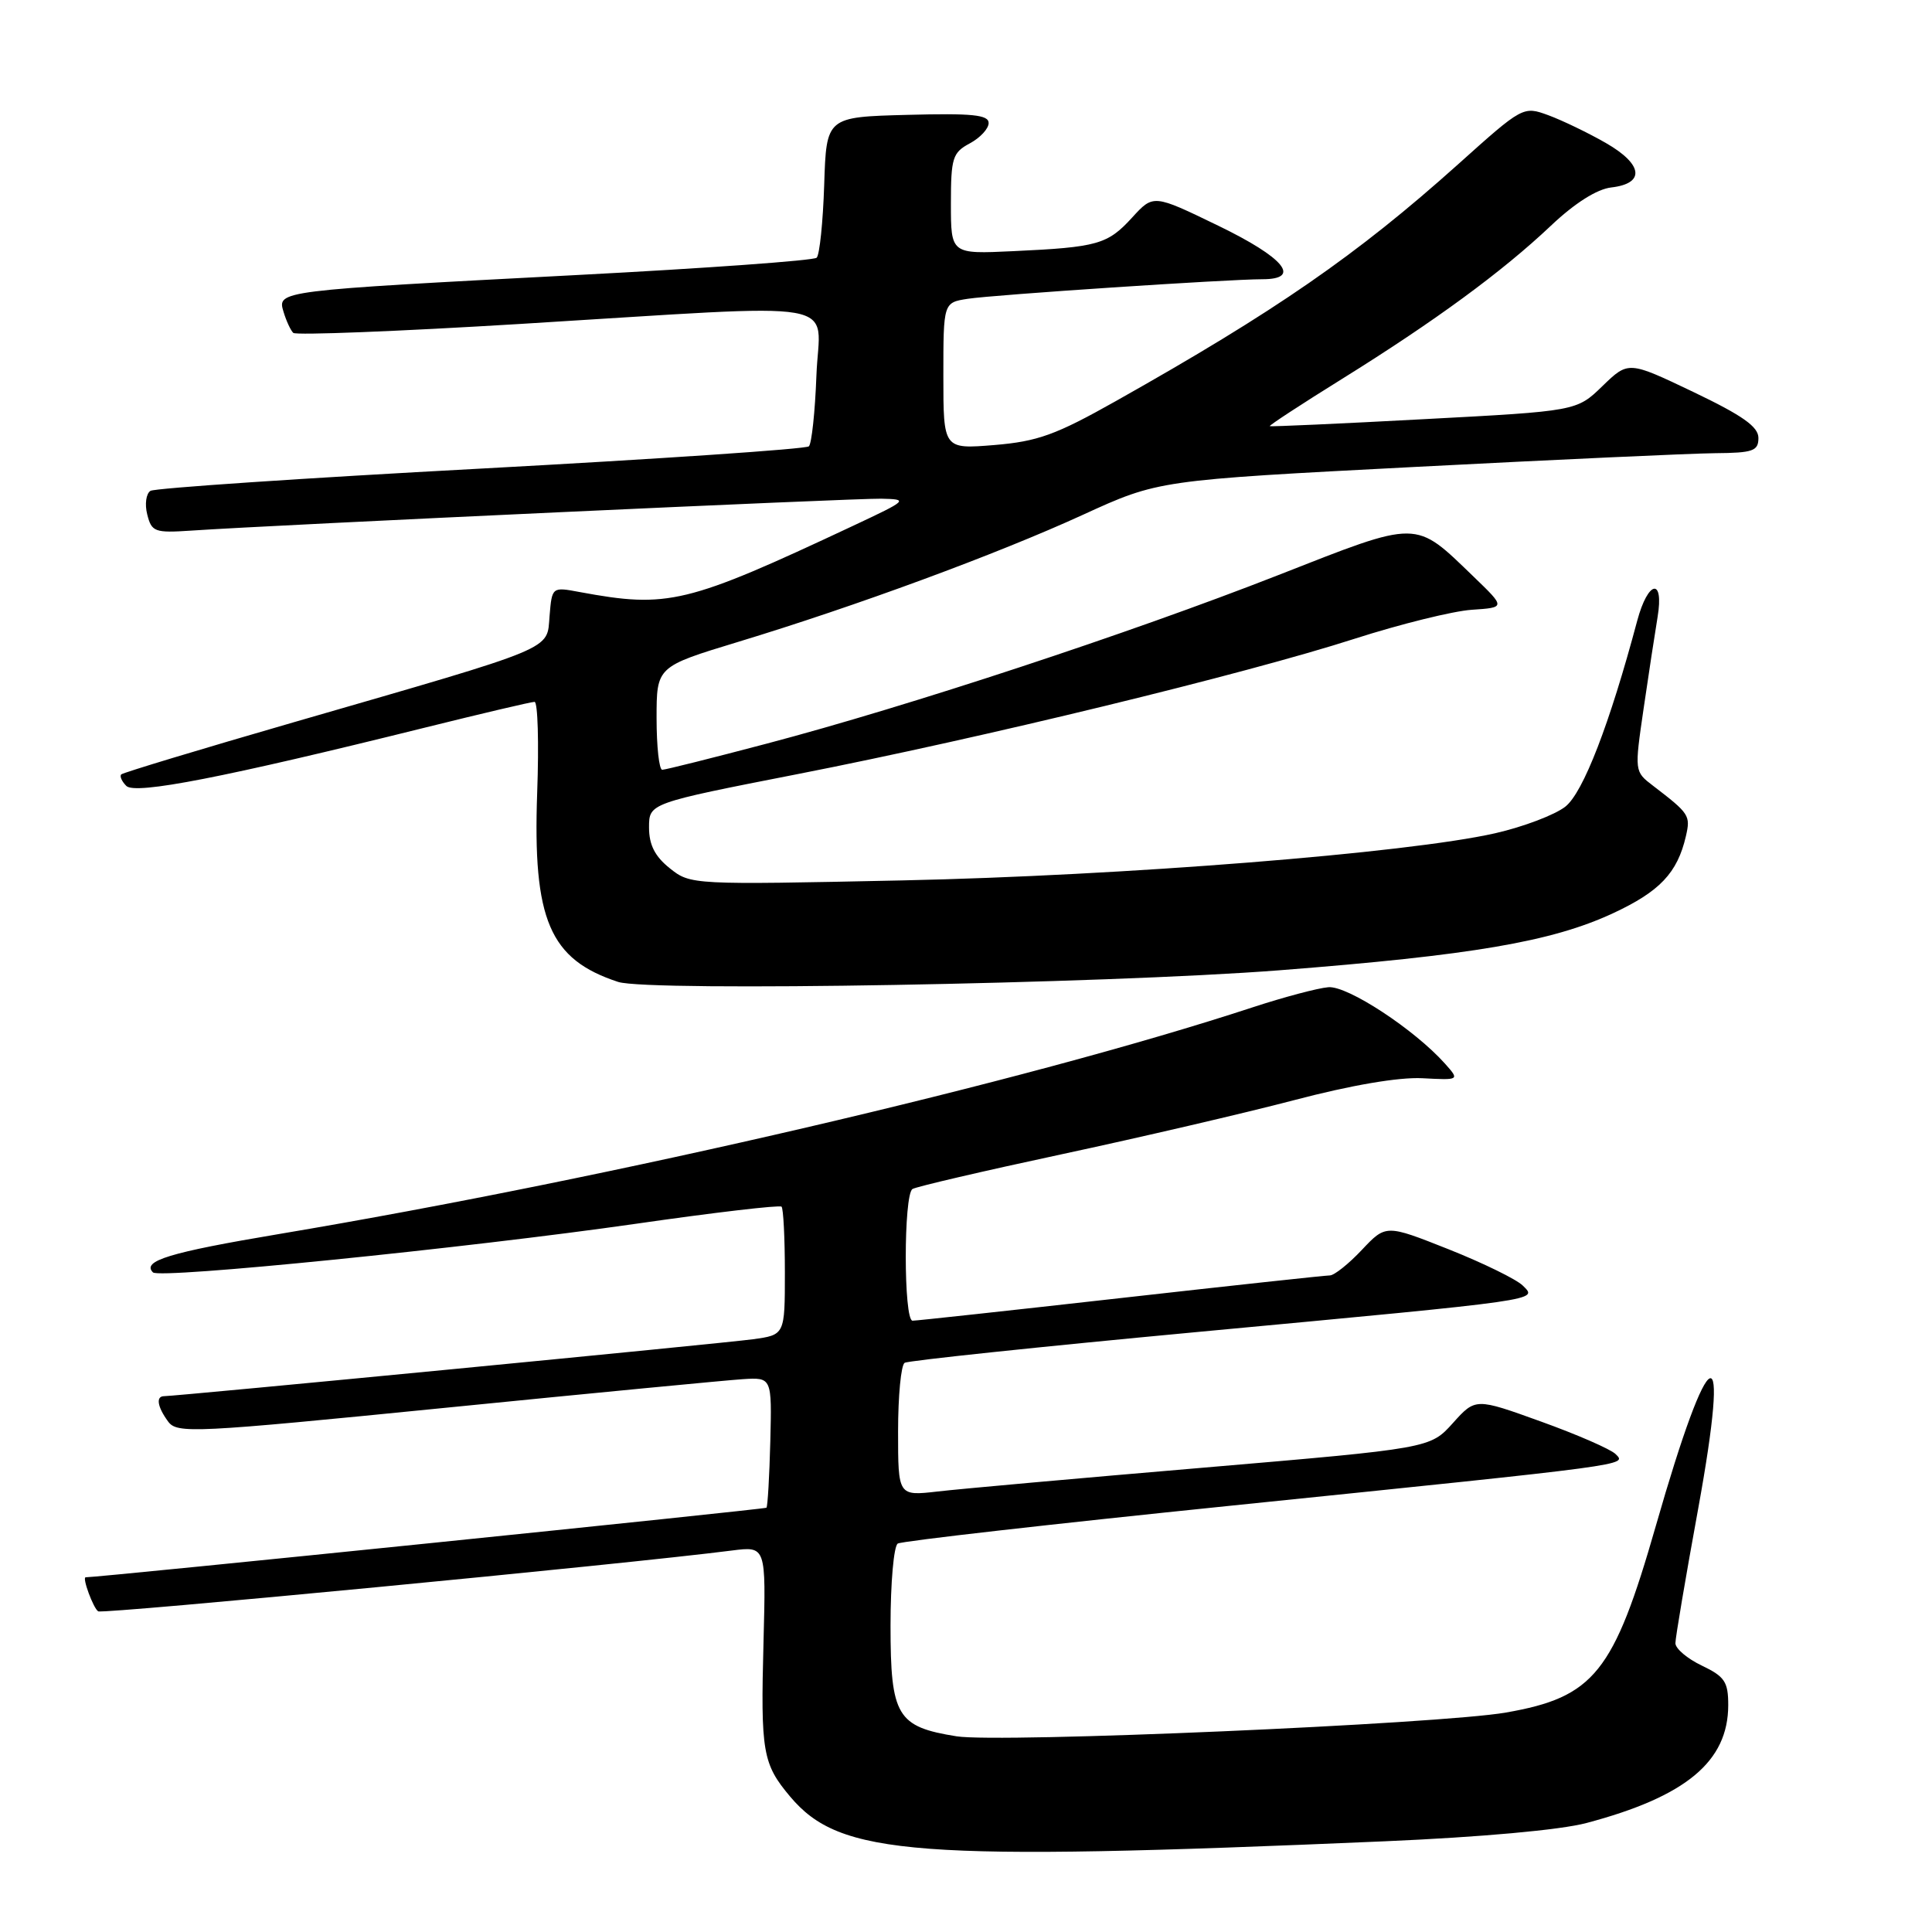 <?xml version="1.0" encoding="UTF-8" standalone="no"?>
<!DOCTYPE svg PUBLIC "-//W3C//DTD SVG 1.1//EN" "http://www.w3.org/Graphics/SVG/1.1/DTD/svg11.dtd" >
<svg xmlns="http://www.w3.org/2000/svg" xmlns:xlink="http://www.w3.org/1999/xlink" version="1.1" viewBox="0 0 256 256">
 <g >
 <path fill="currentColor"
d=" M 183.50 243.98 C 196.22 243.43 206.75 242.48 210.21 241.56 C 223.40 238.06 228.99 233.41 229.00 225.94 C 229.00 222.84 228.53 222.15 225.50 220.70 C 223.57 219.78 222.00 218.45 222.00 217.73 C 222.00 217.01 223.35 209.04 225.00 200.01 C 229.39 175.94 226.61 177.03 219.40 202.21 C 213.82 221.66 211.23 224.88 199.55 226.92 C 190.75 228.45 132.43 230.98 126.75 230.07 C 118.85 228.81 118.00 227.39 118.00 215.40 C 118.00 209.75 118.43 204.85 118.96 204.53 C 119.48 204.20 139.39 201.94 163.21 199.50 C 216.54 194.03 215.57 194.17 214.07 192.67 C 213.43 192.03 208.99 190.09 204.21 188.37 C 195.51 185.23 195.51 185.23 192.51 188.57 C 189.50 191.91 189.50 191.91 159.50 194.47 C 143.00 195.87 127.14 197.29 124.25 197.63 C 119.00 198.23 119.00 198.23 119.00 189.67 C 119.00 184.97 119.39 180.88 119.87 180.58 C 120.34 180.29 137.78 178.45 158.62 176.50 C 204.82 172.18 203.76 172.33 201.78 170.35 C 200.95 169.52 196.53 167.36 191.96 165.54 C 183.64 162.24 183.64 162.24 180.45 165.62 C 178.70 167.48 176.79 169.00 176.21 169.00 C 175.63 169.00 163.16 170.35 148.50 172.00 C 133.84 173.65 121.43 175.00 120.92 175.00 C 119.72 175.00 119.72 158.29 120.91 157.55 C 121.41 157.24 130.30 155.17 140.66 152.95 C 151.02 150.73 164.90 147.50 171.50 145.77 C 179.02 143.79 185.35 142.71 188.46 142.87 C 193.42 143.13 193.42 143.13 191.46 140.93 C 187.42 136.41 178.57 130.60 176.02 130.81 C 174.64 130.92 170.12 132.12 166.00 133.47 C 135.89 143.35 81.33 156.06 37.00 163.51 C 22.46 165.95 18.75 167.08 20.27 168.60 C 21.15 169.48 61.64 165.40 84.31 162.15 C 94.65 160.66 103.31 159.65 103.56 159.89 C 103.80 160.13 104.00 164.06 104.00 168.61 C 104.00 176.88 104.00 176.88 99.75 177.46 C 95.82 178.00 23.43 184.99 21.75 185.00 C 20.63 185.00 20.84 186.40 22.27 188.35 C 23.46 189.98 25.55 189.88 59.02 186.54 C 78.53 184.59 96.25 182.89 98.39 182.75 C 102.28 182.50 102.28 182.50 102.07 190.99 C 101.95 195.65 101.72 199.61 101.56 199.78 C 101.35 199.99 13.20 209.00 11.35 209.00 C 10.85 209.00 12.37 213.11 13.01 213.51 C 13.65 213.90 82.63 207.29 97.00 205.45 C 101.50 204.88 101.50 204.88 101.17 217.54 C 100.78 232.16 101.05 233.72 104.70 238.06 C 111.32 245.92 121.15 246.66 183.50 243.98 Z  M 169.50 128.57 C 195.03 126.58 205.57 124.79 213.67 121.04 C 219.92 118.14 222.26 115.68 223.39 110.80 C 224.02 108.05 223.86 107.81 219.03 104.11 C 216.57 102.23 216.57 102.23 217.79 93.87 C 218.46 89.26 219.30 83.81 219.64 81.75 C 220.51 76.49 218.38 76.88 216.94 82.25 C 213.28 95.97 209.78 105.02 207.42 106.88 C 206.04 107.97 201.85 109.56 198.12 110.41 C 186.53 113.04 148.79 116.04 119.50 116.66 C 91.72 117.25 91.48 117.24 88.75 115.05 C 86.78 113.48 86.00 111.95 86.00 109.64 C 86.00 106.43 86.00 106.43 105.75 102.56 C 130.11 97.79 164.88 89.34 179.52 84.63 C 185.56 82.69 192.53 80.97 195.00 80.80 C 199.50 80.50 199.50 80.50 195.29 76.44 C 187.37 68.81 188.22 68.81 169.26 76.25 C 149.70 83.91 120.34 93.59 101.65 98.52 C 94.42 100.43 88.16 102.00 87.75 102.00 C 87.34 102.00 87.00 98.93 87.00 95.17 C 87.00 88.34 87.00 88.34 97.75 85.07 C 113.43 80.31 132.08 73.44 143.50 68.21 C 153.50 63.63 153.50 63.63 187.50 61.87 C 206.20 60.90 224.09 60.08 227.25 60.05 C 232.29 60.01 233.00 59.76 233.00 58.03 C 233.00 56.54 230.90 55.06 224.38 51.94 C 215.77 47.83 215.77 47.83 212.34 51.15 C 208.92 54.47 208.92 54.47 188.71 55.54 C 177.59 56.14 168.39 56.55 168.25 56.47 C 168.11 56.39 172.42 53.57 177.84 50.20 C 190.15 42.54 199.05 36.01 205.50 29.91 C 208.67 26.91 211.60 25.06 213.49 24.84 C 218.02 24.32 217.72 21.78 212.79 18.95 C 210.44 17.60 207.01 15.95 205.17 15.27 C 201.83 14.05 201.78 14.07 193.16 21.81 C 179.78 33.80 169.03 41.23 147.83 53.16 C 139.89 57.63 137.50 58.49 131.75 58.97 C 125.00 59.52 125.00 59.52 125.00 49.81 C 125.00 40.09 125.00 40.09 128.25 39.59 C 131.72 39.06 162.70 37.00 167.27 37.00 C 172.53 37.00 170.17 34.14 161.41 29.90 C 152.83 25.74 152.83 25.74 150.01 28.83 C 146.76 32.39 145.44 32.76 134.25 33.28 C 126.00 33.67 126.00 33.67 126.00 27.00 C 126.00 20.92 126.22 20.22 128.50 19.00 C 129.88 18.26 131.00 17.05 131.00 16.30 C 131.00 15.21 128.80 14.99 120.25 15.22 C 109.50 15.50 109.50 15.50 109.21 24.49 C 109.05 29.44 108.60 33.79 108.21 34.15 C 107.82 34.52 93.55 35.55 76.50 36.44 C 36.72 38.52 36.72 38.52 37.57 41.32 C 37.93 42.52 38.51 43.77 38.86 44.11 C 39.21 44.44 52.77 43.91 69.00 42.92 C 113.15 40.23 108.56 39.43 108.18 49.75 C 108.00 54.56 107.55 58.79 107.18 59.14 C 106.81 59.50 87.26 60.82 63.75 62.09 C 40.23 63.35 20.52 64.68 19.94 65.04 C 19.36 65.40 19.16 66.81 19.51 68.17 C 20.09 70.48 20.50 70.63 25.31 70.31 C 36.68 69.54 113.27 66.01 116.76 66.08 C 120.41 66.16 120.33 66.25 113.00 69.69 C 90.94 80.04 88.54 80.62 76.82 78.45 C 73.14 77.76 73.14 77.76 72.82 81.63 C 72.44 86.21 74.05 85.54 39.00 95.68 C 26.62 99.26 16.31 102.38 16.07 102.61 C 15.83 102.84 16.13 103.53 16.74 104.14 C 17.92 105.32 29.71 103.02 56.28 96.42 C 63.85 94.54 70.40 93.00 70.83 93.00 C 71.26 93.00 71.42 98.41 71.18 105.03 C 70.58 121.89 72.82 127.13 81.91 130.11 C 85.97 131.43 146.22 130.37 169.50 128.57 Z "/>
</g>
</svg>